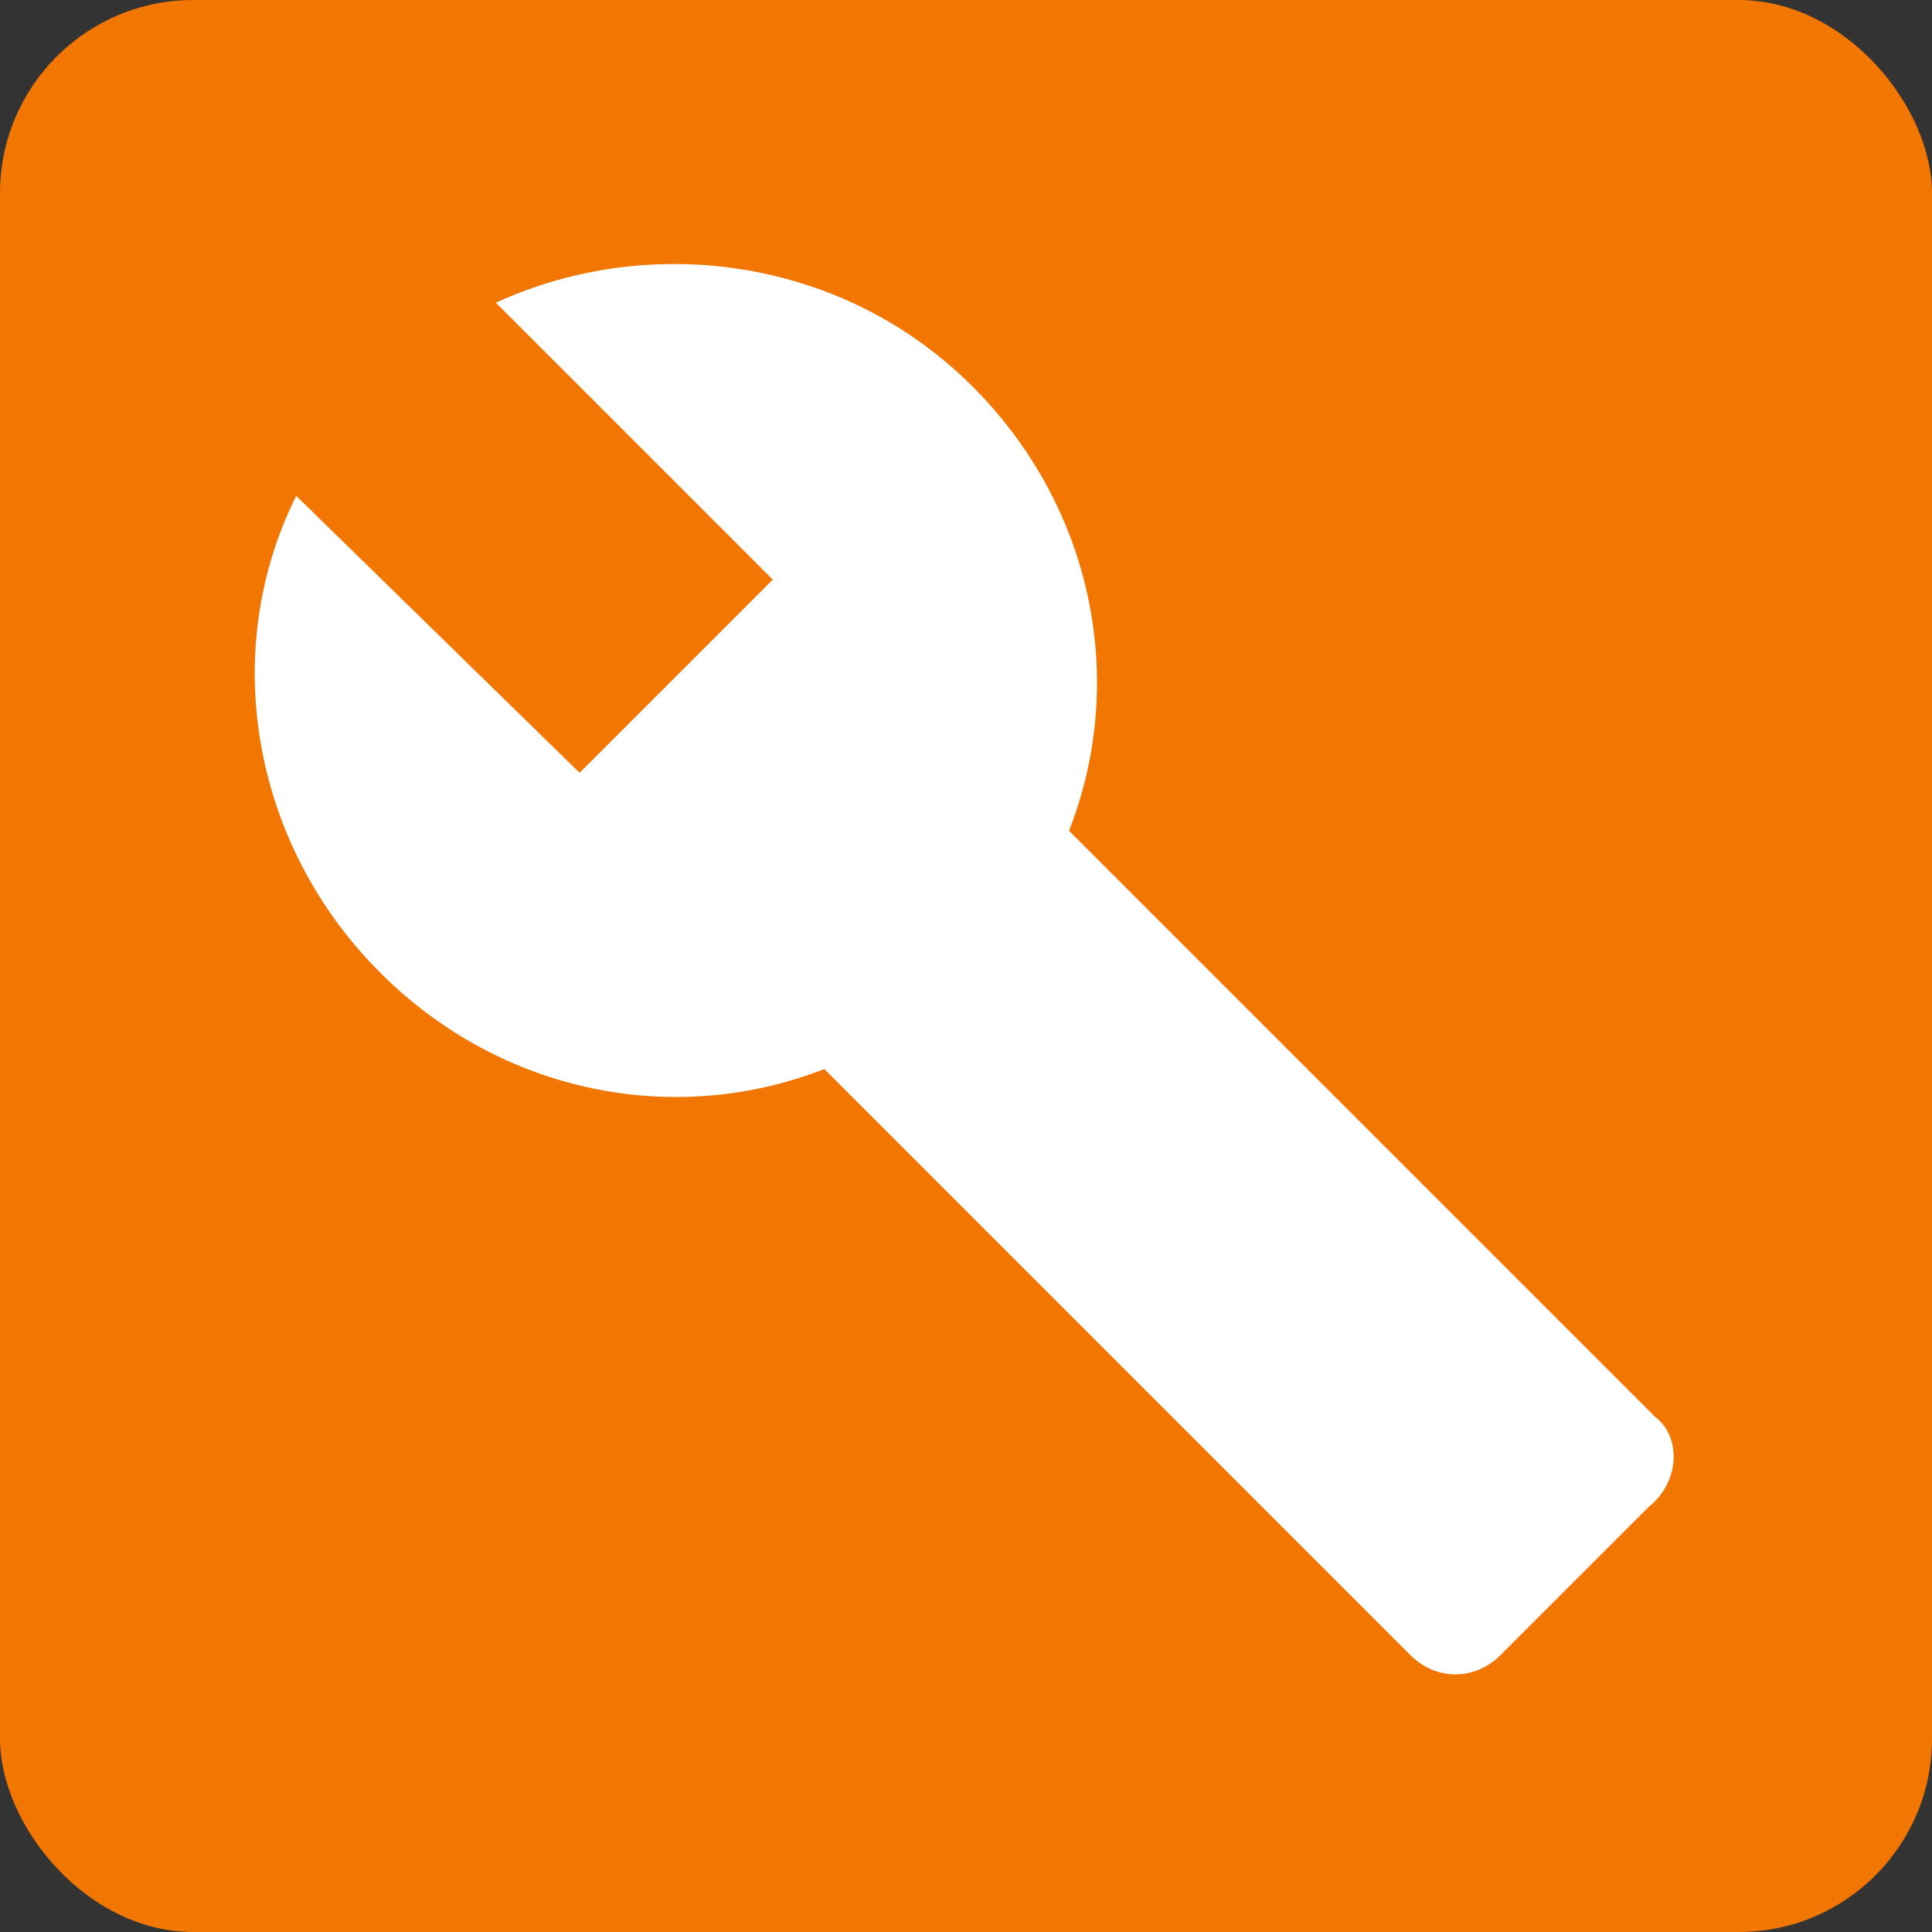<!--
/*

  filename:git://gormantec:gcode_repo/build-my-app.svg
  created: 2023-1-0T08:16:23
  

*/
-->
<svg xmlns="http://www.w3.org/2000/svg" enable-background="new 0 0 30 30" height="192" viewBox="0 0 30 30" width="192">
    <rect x="0" y="0" width="30" height="30" fill="#333333" stroke="none"/>
    <rect name="outerBG" fill="rgb(242,118,2)" rx="3" height="30" width="30"/>
    <rect name="innerBG" fill="none" rx="3" height="28" width="28" transform="translate(1 1)"/>
    <g id="icon" name="action build" fill="rgb(255,255,255)" transform="translate(3 3)">
        <path clip-rule="evenodd" d="M0 0h24v24H0z" fill="none"/><path d="M22.7 19l-9.1-9.1c.9-2.3.4-5-1.5-6.9-2-2-5-2.4-7.4-1.3L9 6 6 9 1.6 4.7C.4 7.1.9 10.1 2.9 12.1c1.9 1.9 4.6 2.4 6.9 1.5l9.1 9.1c.4.4 1 .4 1.4 0l2.3-2.3c.5-.4.5-1.1.1-1.4z"/>
    </g>
</svg>